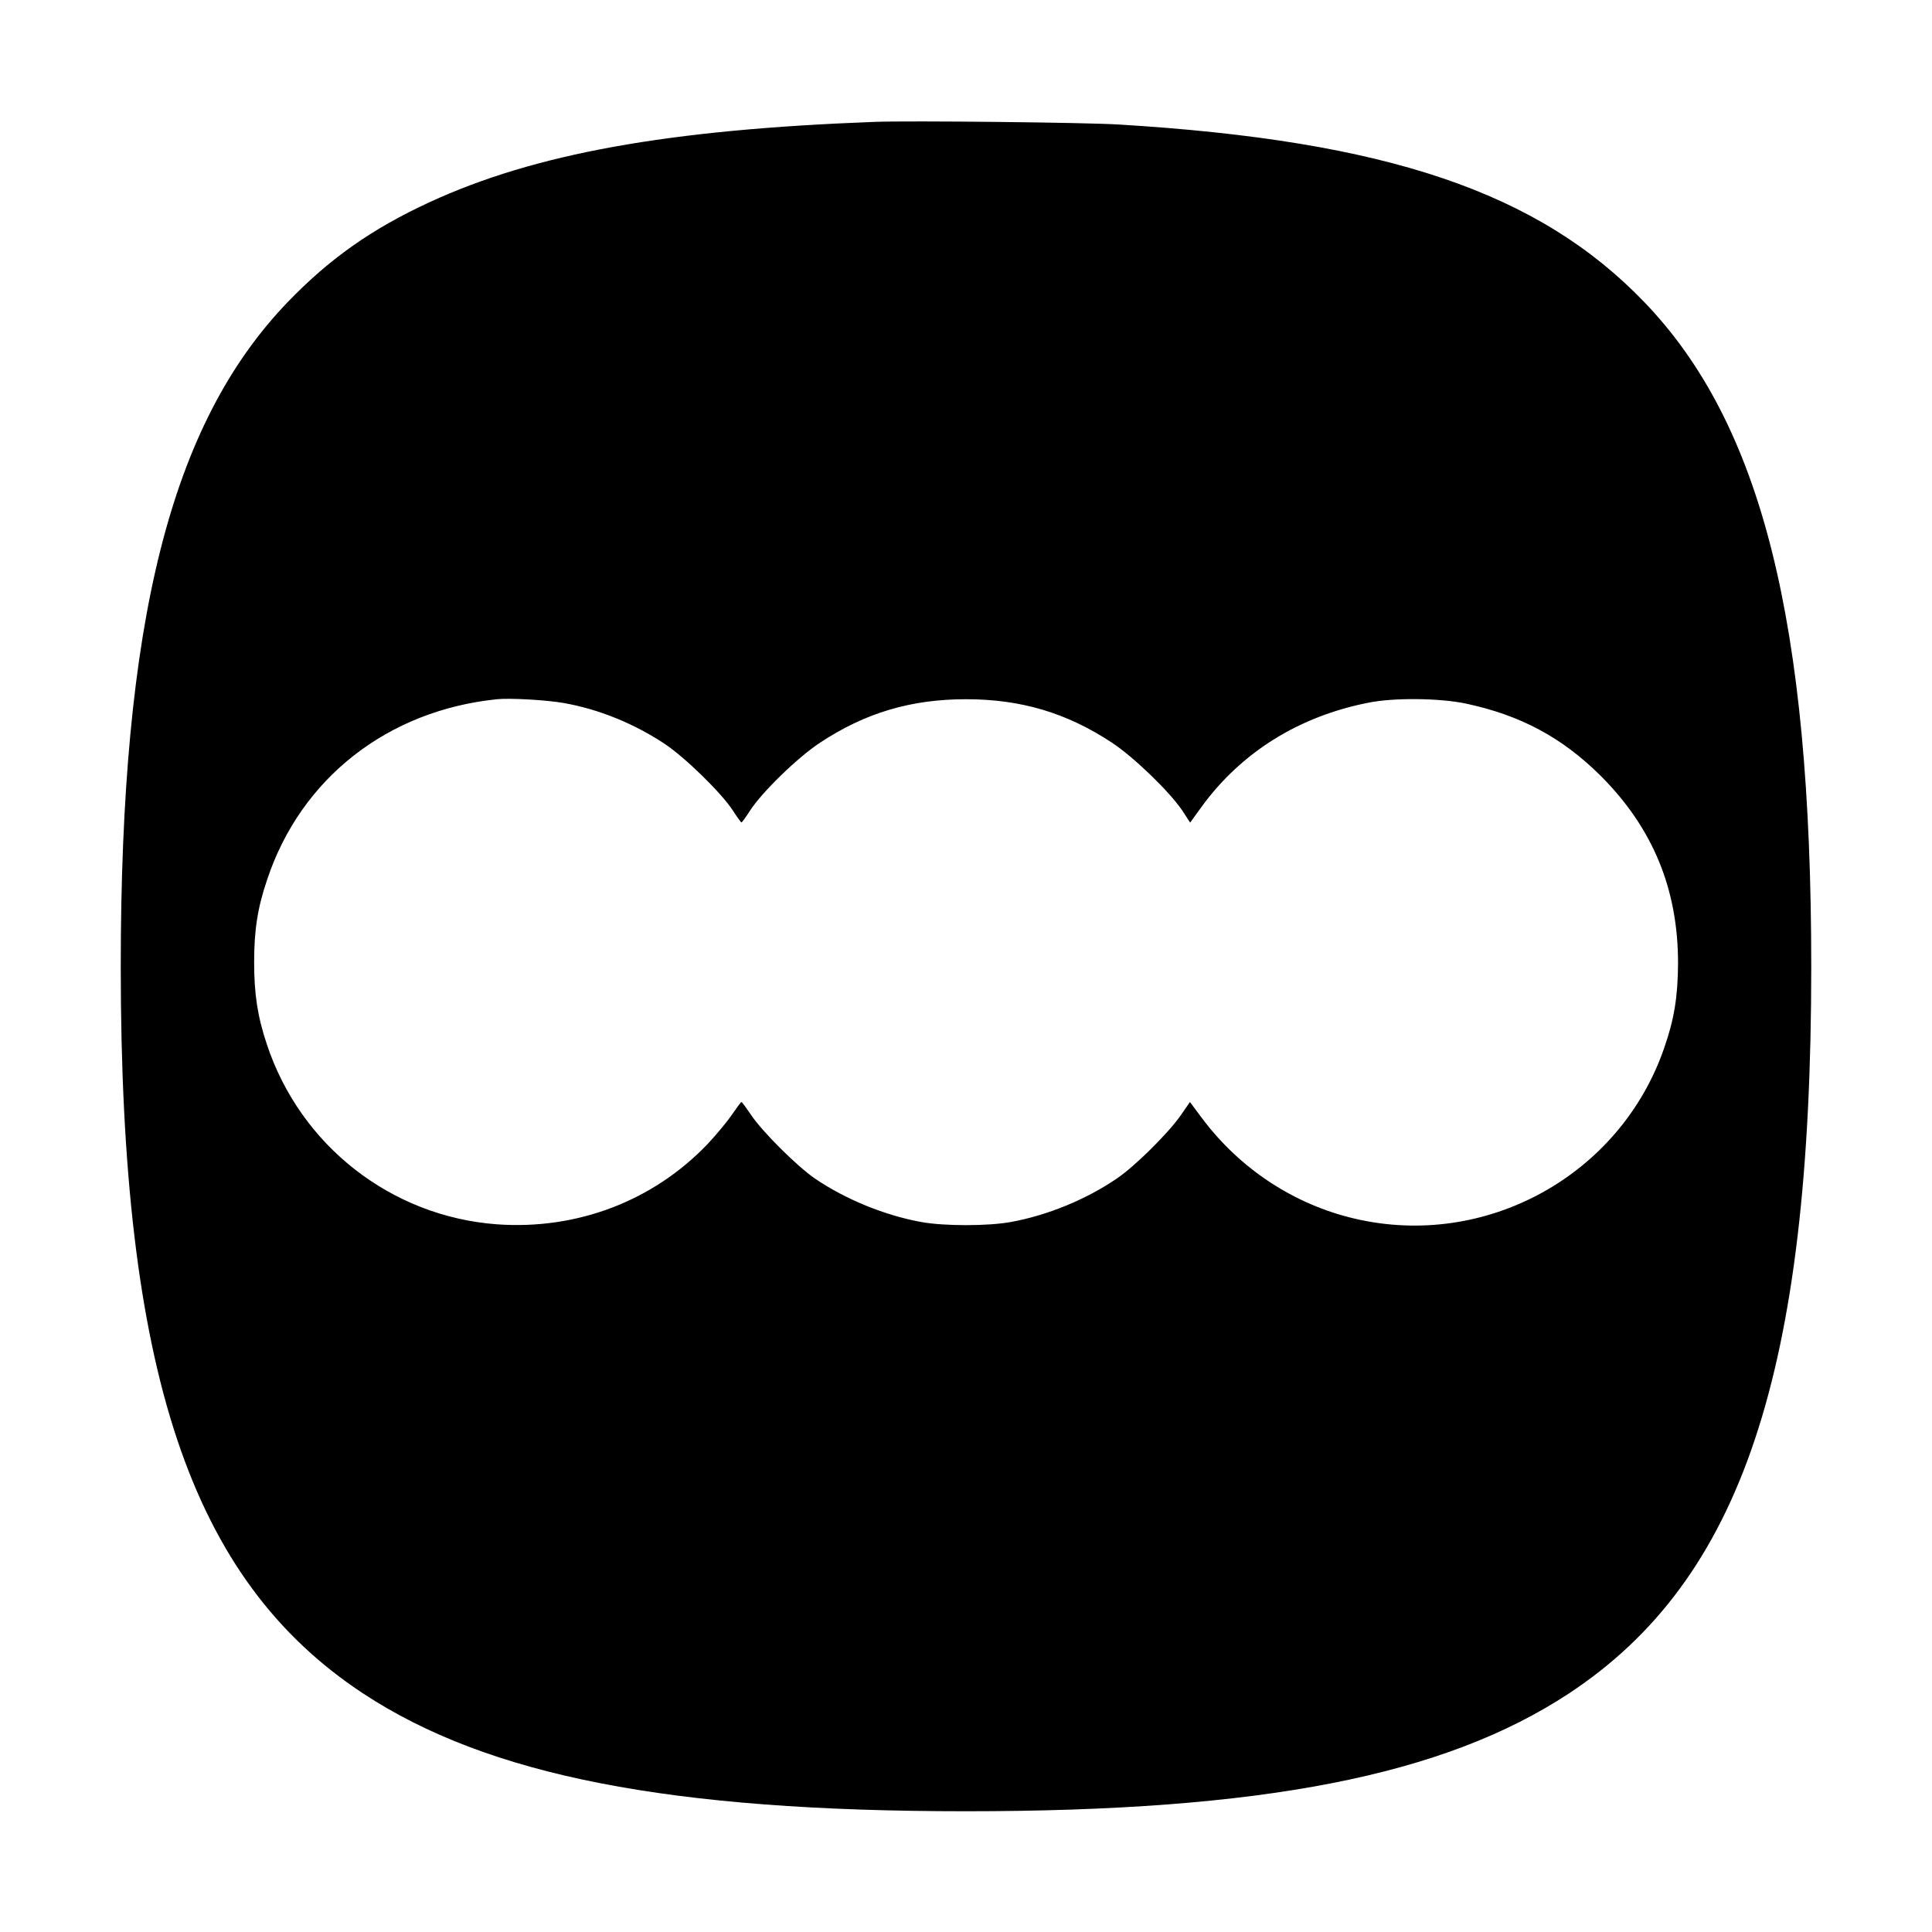 <?xml version="1.0" standalone="no"?>
<!DOCTYPE svg PUBLIC "-//W3C//DTD SVG 20010904//EN"
 "http://www.w3.org/TR/2001/REC-SVG-20010904/DTD/svg10.dtd">
<svg version="1.0" xmlns="http://www.w3.org/2000/svg"
 width="1024pt" height="1024pt" viewBox="0 0 1024 1024"
 preserveAspectRatio="xMidYMid meet">

<g transform="translate(0,1024) scale(0.1,-0.1)"
fill="#000000" stroke="none">
<path d="M4635 9594 c-1094 -41 -1800 -168 -2359 -426 -307 -142 -529 -299
-751 -529 -622 -647 -885 -1693 -885 -3524 0 -2145 368 -3247 1285 -3851 663
-436 1624 -624 3195 -624 1571 0 2532 188 3195 624 917 604 1285 1706 1285
3851 0 1831 -263 2877 -885 3524 -561 583 -1364 855 -2785 941 -171 11 -1115
21 -1295 14z m-1648 -3080 c184 -32 372 -108 535 -216 110 -73 304 -263 363
-355 22 -34 42 -62 45 -62 3 0 23 28 45 62 63 98 253 283 372 361 239 158 482
230 773 230 291 0 534 -72 773 -230 117 -77 307 -261 374 -361 l41 -63 60 83
c212 291 518 481 887 553 134 27 377 24 514 -5 291 -62 511 -180 717 -385 275
-276 408 -599 408 -991 -1 -177 -20 -297 -74 -451 -233 -674 -945 -1066 -1640
-903 -321 75 -608 264 -808 531 l-65 87 -50 -72 c-65 -93 -241 -268 -337 -333
-162 -111 -369 -196 -563 -231 -122 -22 -352 -22 -474 0 -193 35 -401 120
-563 230 -95 65 -282 251 -340 339 -25 37 -47 67 -50 67 -3 0 -25 -30 -50 -66
-25 -37 -83 -107 -129 -156 -289 -303 -694 -457 -1119 -426 -559 42 -1039 417
-1217 952 -50 149 -68 268 -68 437 0 170 18 288 69 438 178 536 638 897 1219
956 67 7 263 -4 352 -20z"/>
</g>
</svg>
